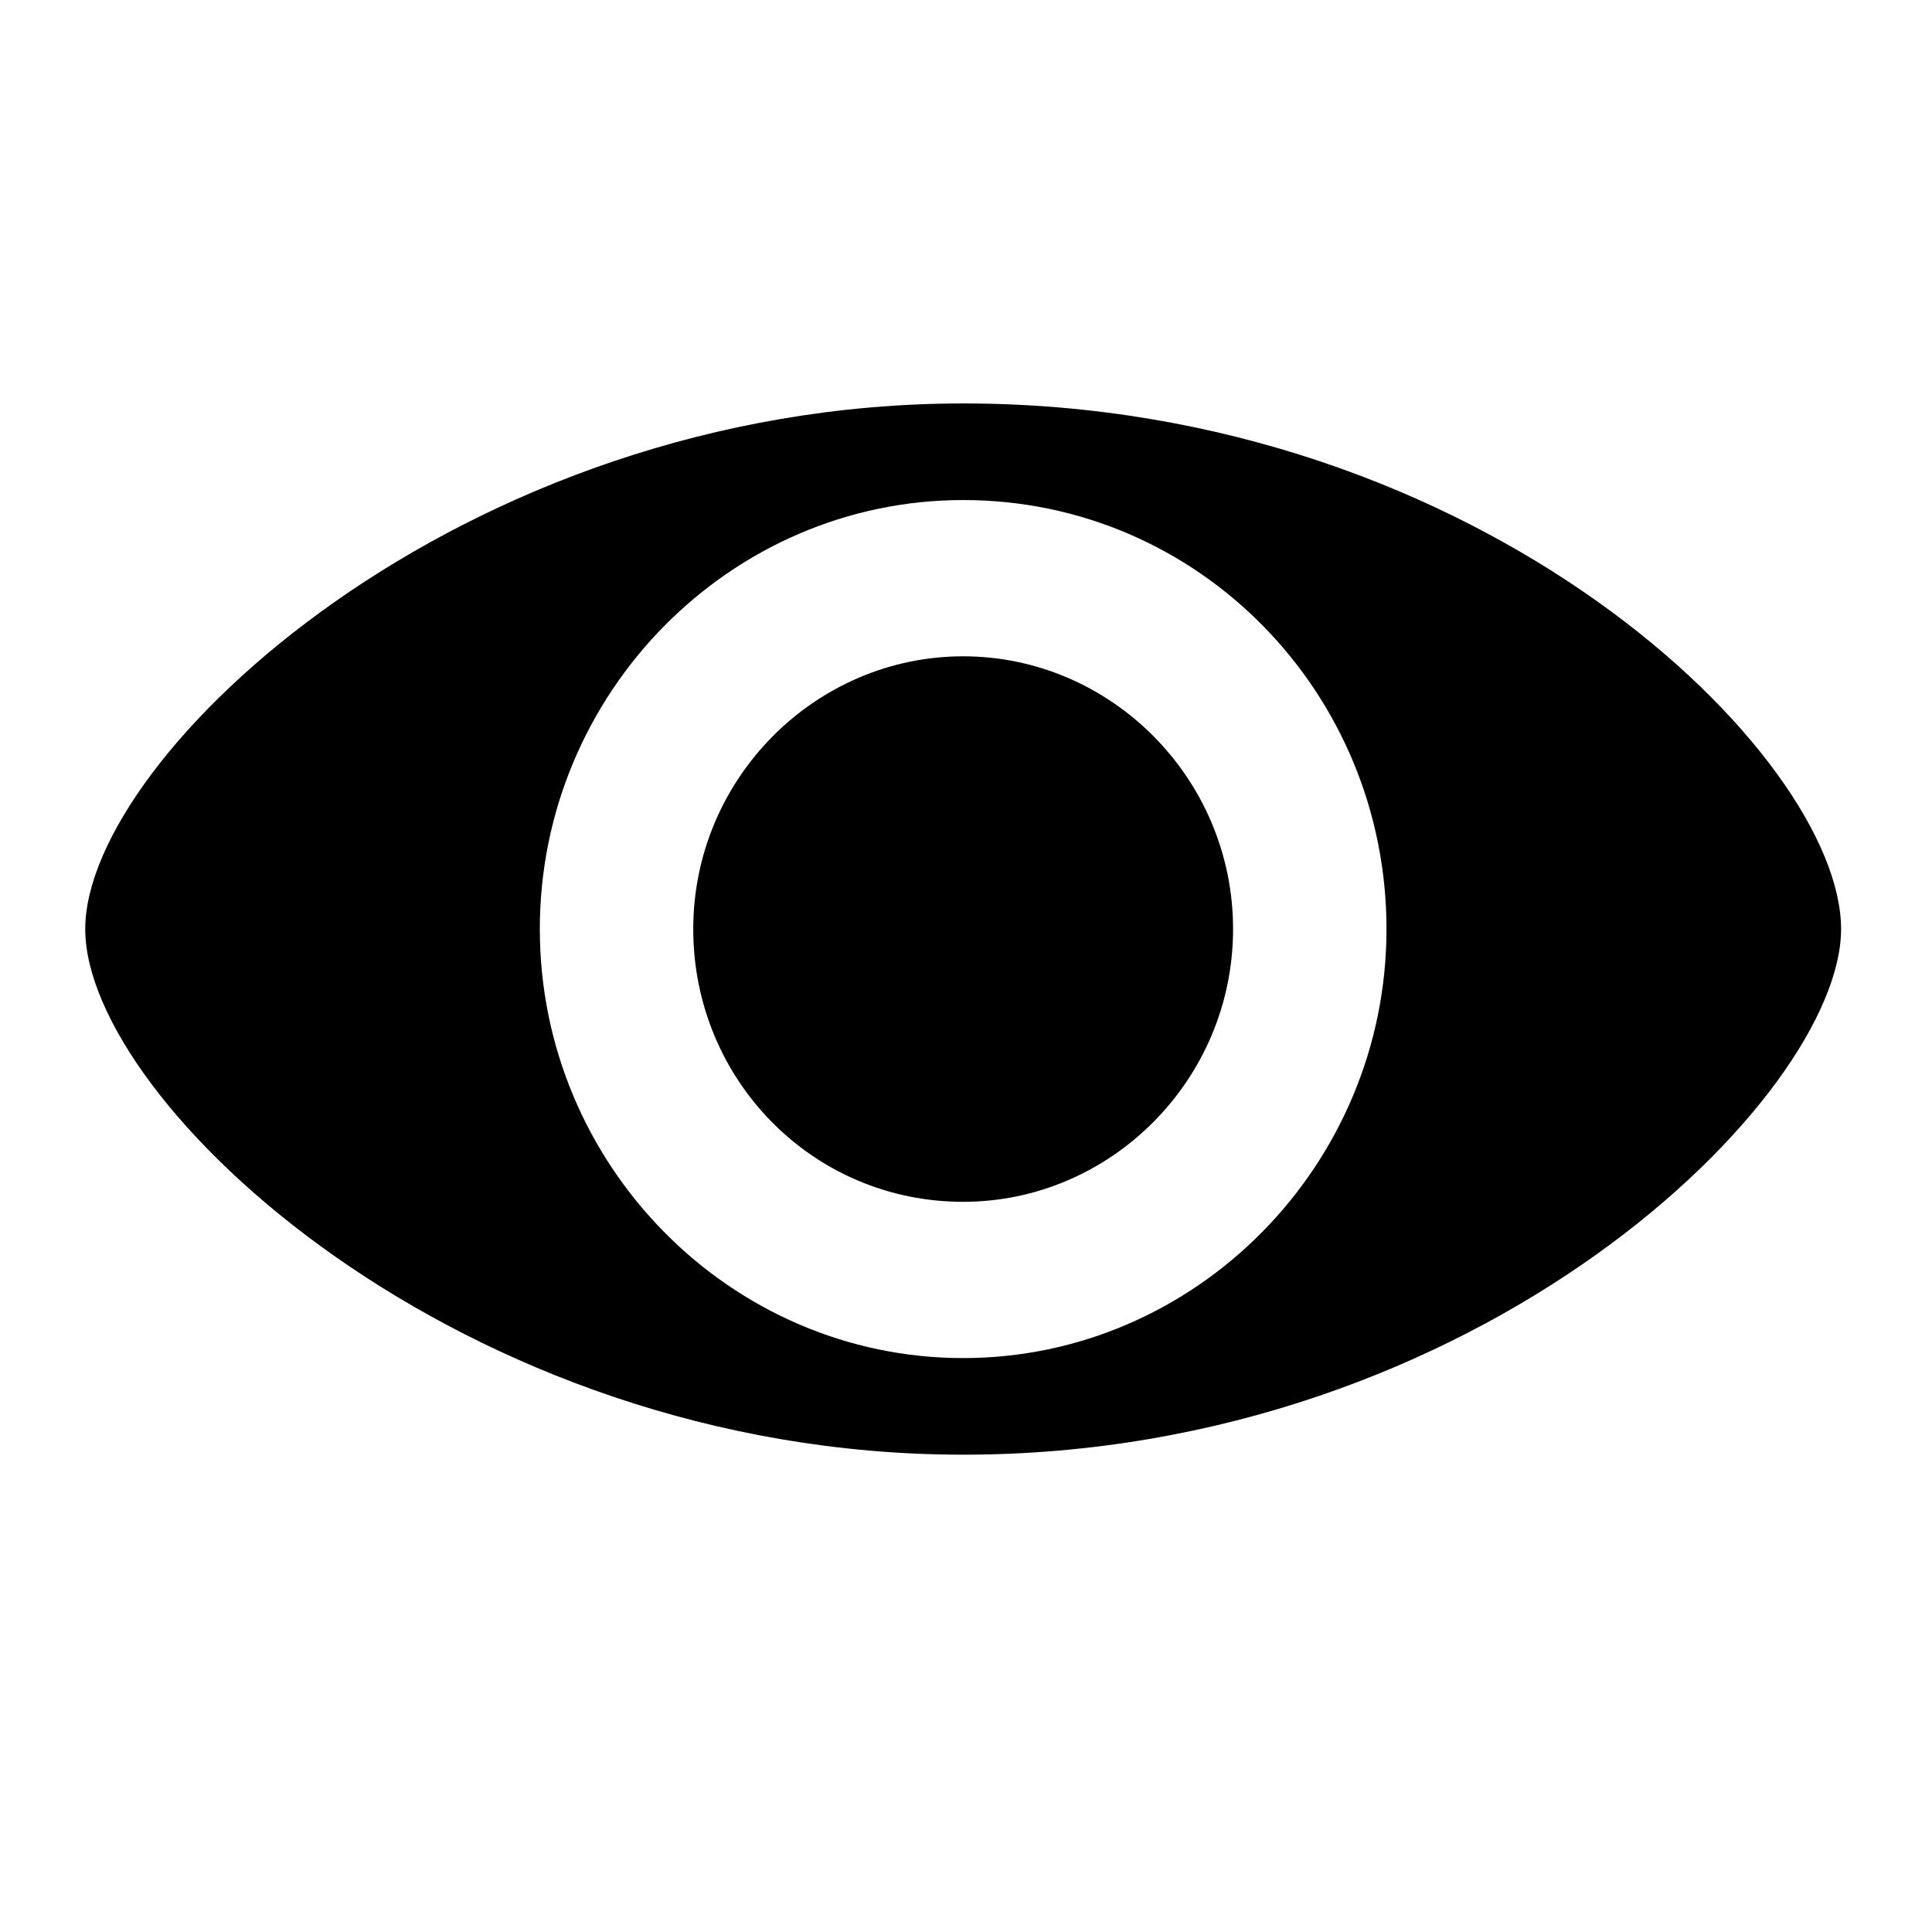 <?xml version="1.0" standalone="no"?><!DOCTYPE svg PUBLIC "-//W3C//DTD SVG 1.1//EN" "http://www.w3.org/Graphics/SVG/1.1/DTD/svg11.dtd"><svg t="1536307904550" class="icon" style="" viewBox="0 0 1024 1024" version="1.1" xmlns="http://www.w3.org/2000/svg" p-id="1853" xmlns:xlink="http://www.w3.org/1999/xlink" width="128" height="128"><defs><style type="text/css"></style></defs><path d="M975.812 492.424c0 88.847-191.247 278.588-465.318 278.588C243.953 771.012 45.176 584.282 45.176 492.424s198.776-278.588 465.318-278.588c275.576 0 465.318 186.729 465.318 278.588zM510.494 265.035c-123.482 0-224.376 102.4-224.376 227.388s100.894 227.388 224.376 227.388S734.871 617.412 734.871 492.424s-99.388-227.388-224.376-227.388z m0 82.824c-78.306 0-143.059 64.753-143.059 144.565s63.247 144.565 143.059 144.565c78.306 0 143.059-64.753 143.059-144.565s-64.753-144.565-143.059-144.565z m0 0" p-id="1854"></path></svg>